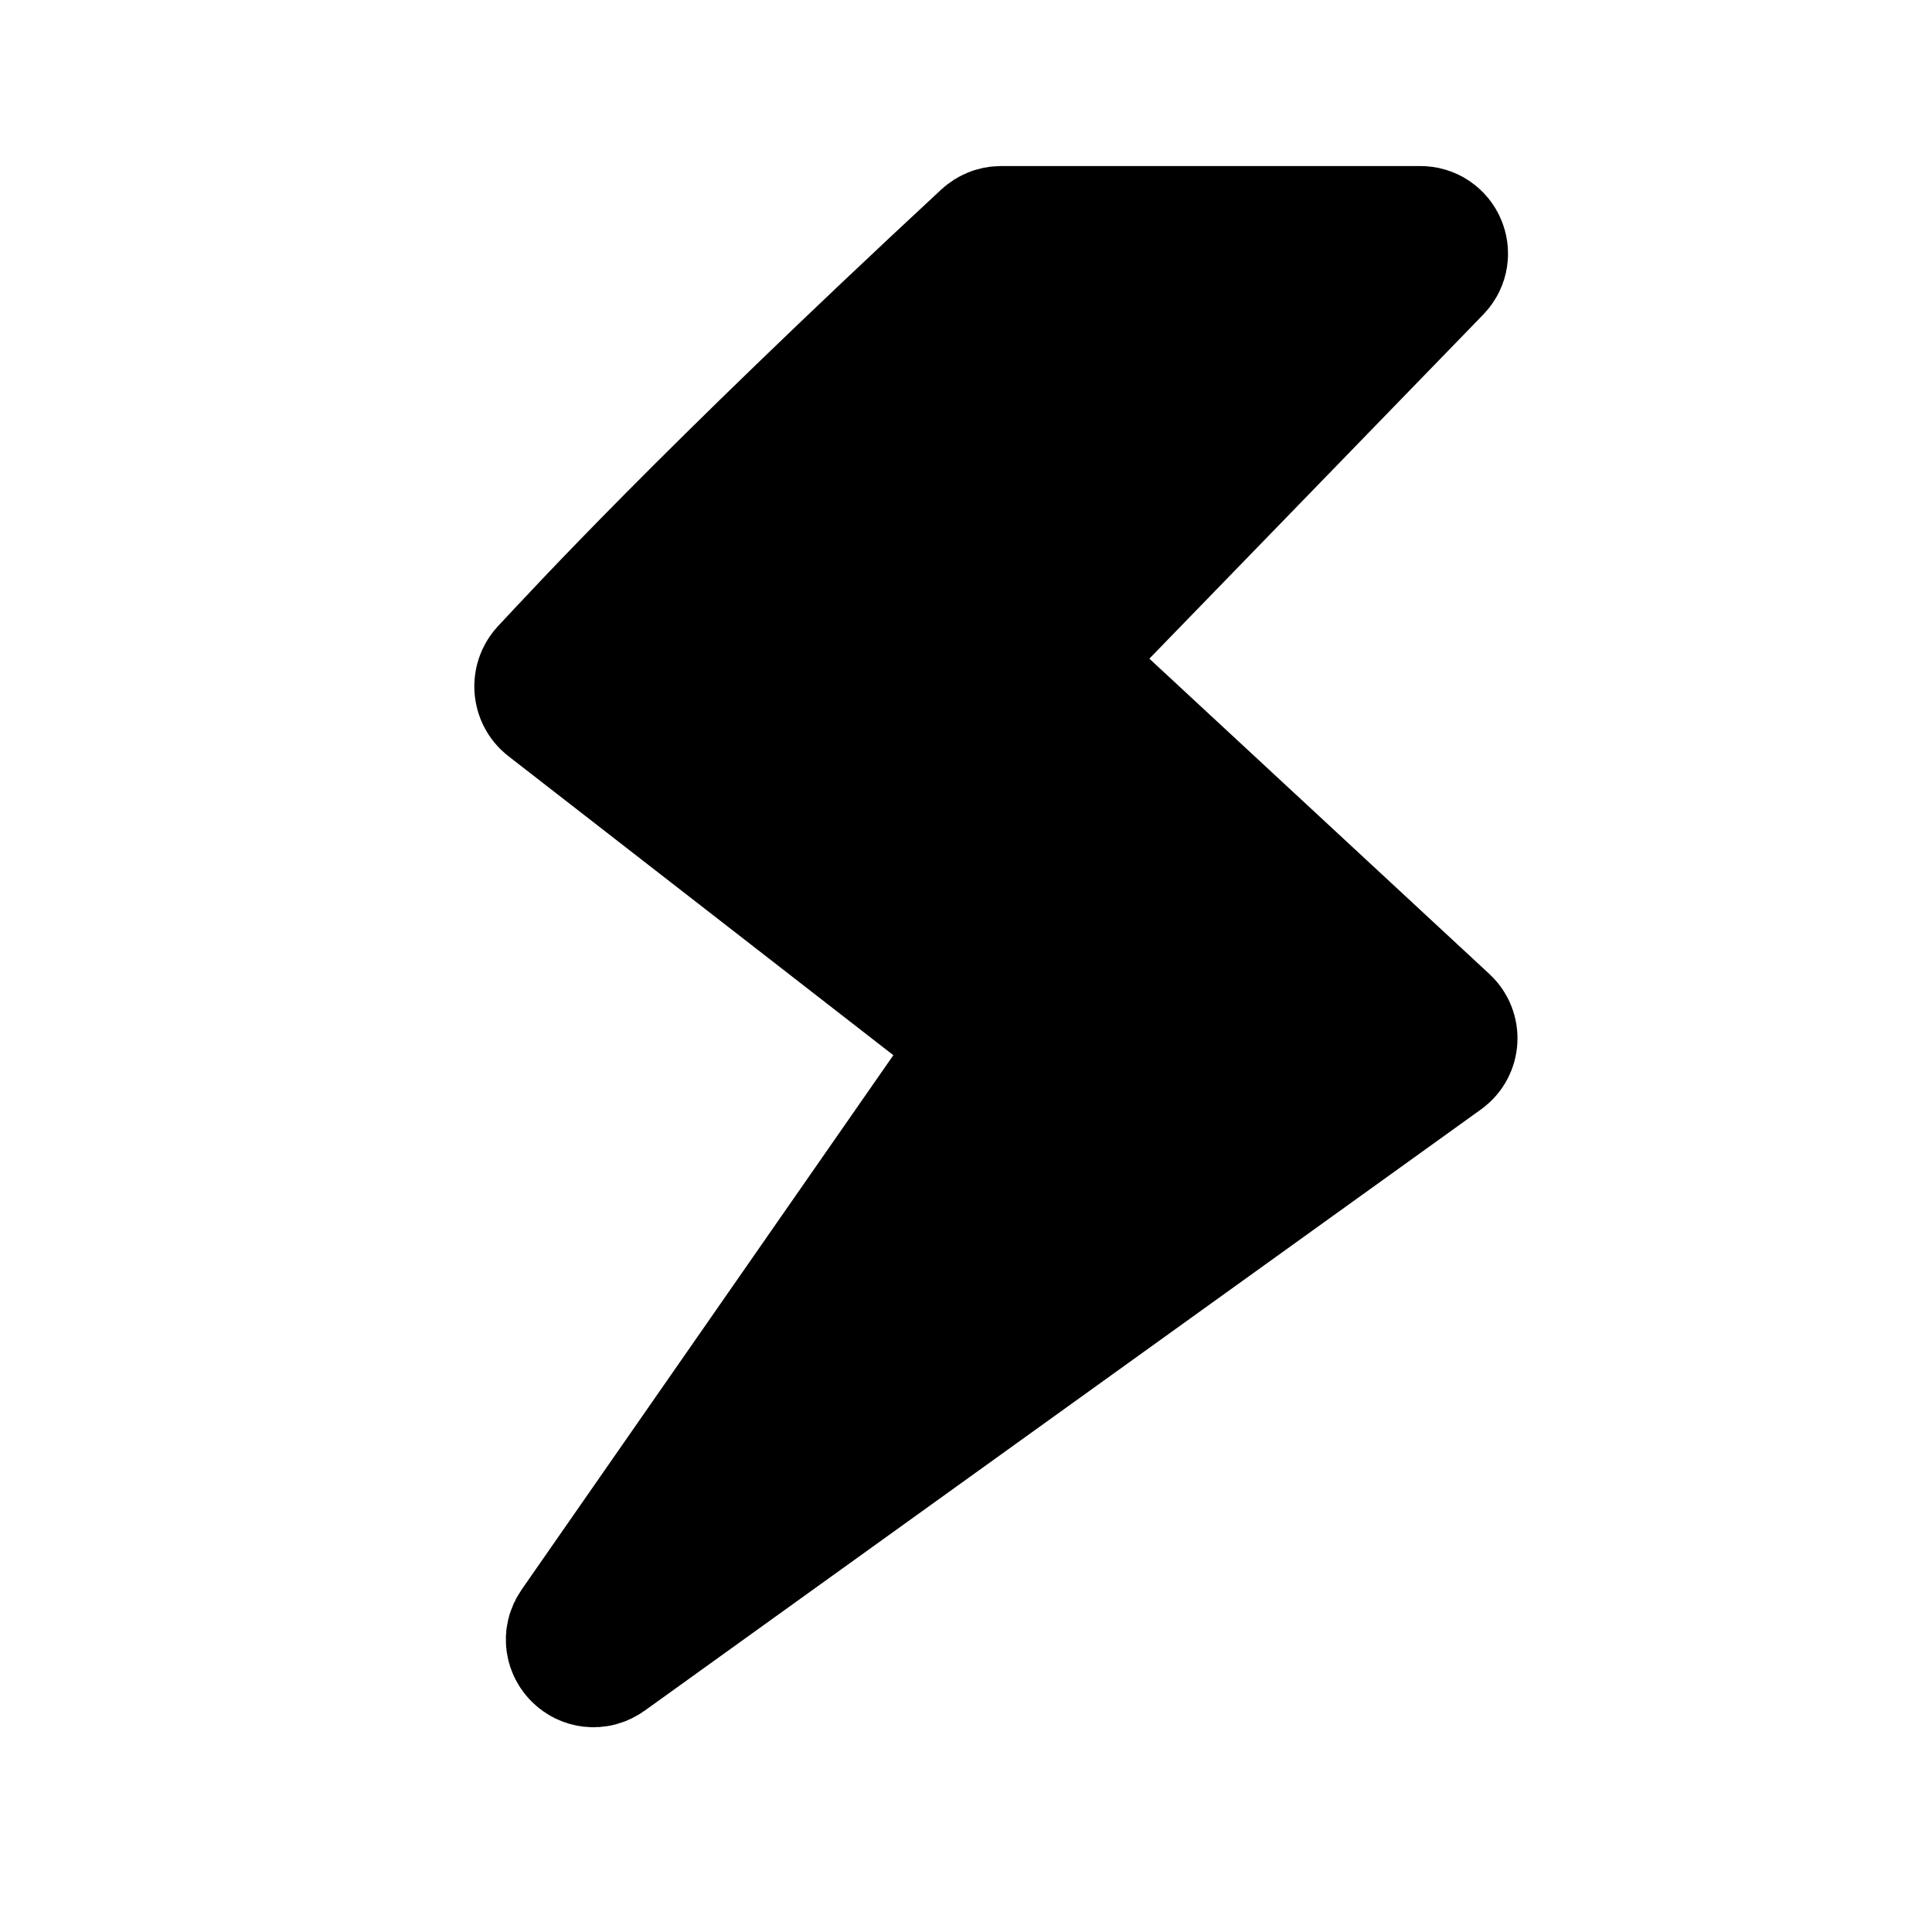 <svg width="32" height="32" viewBox="0 0 32 32" fill="none" xmlns="http://www.w3.org/2000/svg">
<path d="M9.163 11.223C9.744 10.604 11.733 8.425 16.442 4.054C16.479 4.02 16.528 4 16.578 4H23.527C23.704 4 23.794 4.212 23.671 4.339L17.392 10.81C17.314 10.89 17.318 11.019 17.4 11.096L23.821 17.051C23.913 17.137 23.904 17.286 23.801 17.36L9.947 27.32C9.764 27.451 9.537 27.227 9.666 27.043L16.392 17.373C16.452 17.286 16.434 17.166 16.35 17.101L9.186 11.536C9.089 11.46 9.079 11.313 9.163 11.223Z" fill="black" stroke="black" stroke-width="2.5"/>
</svg>
